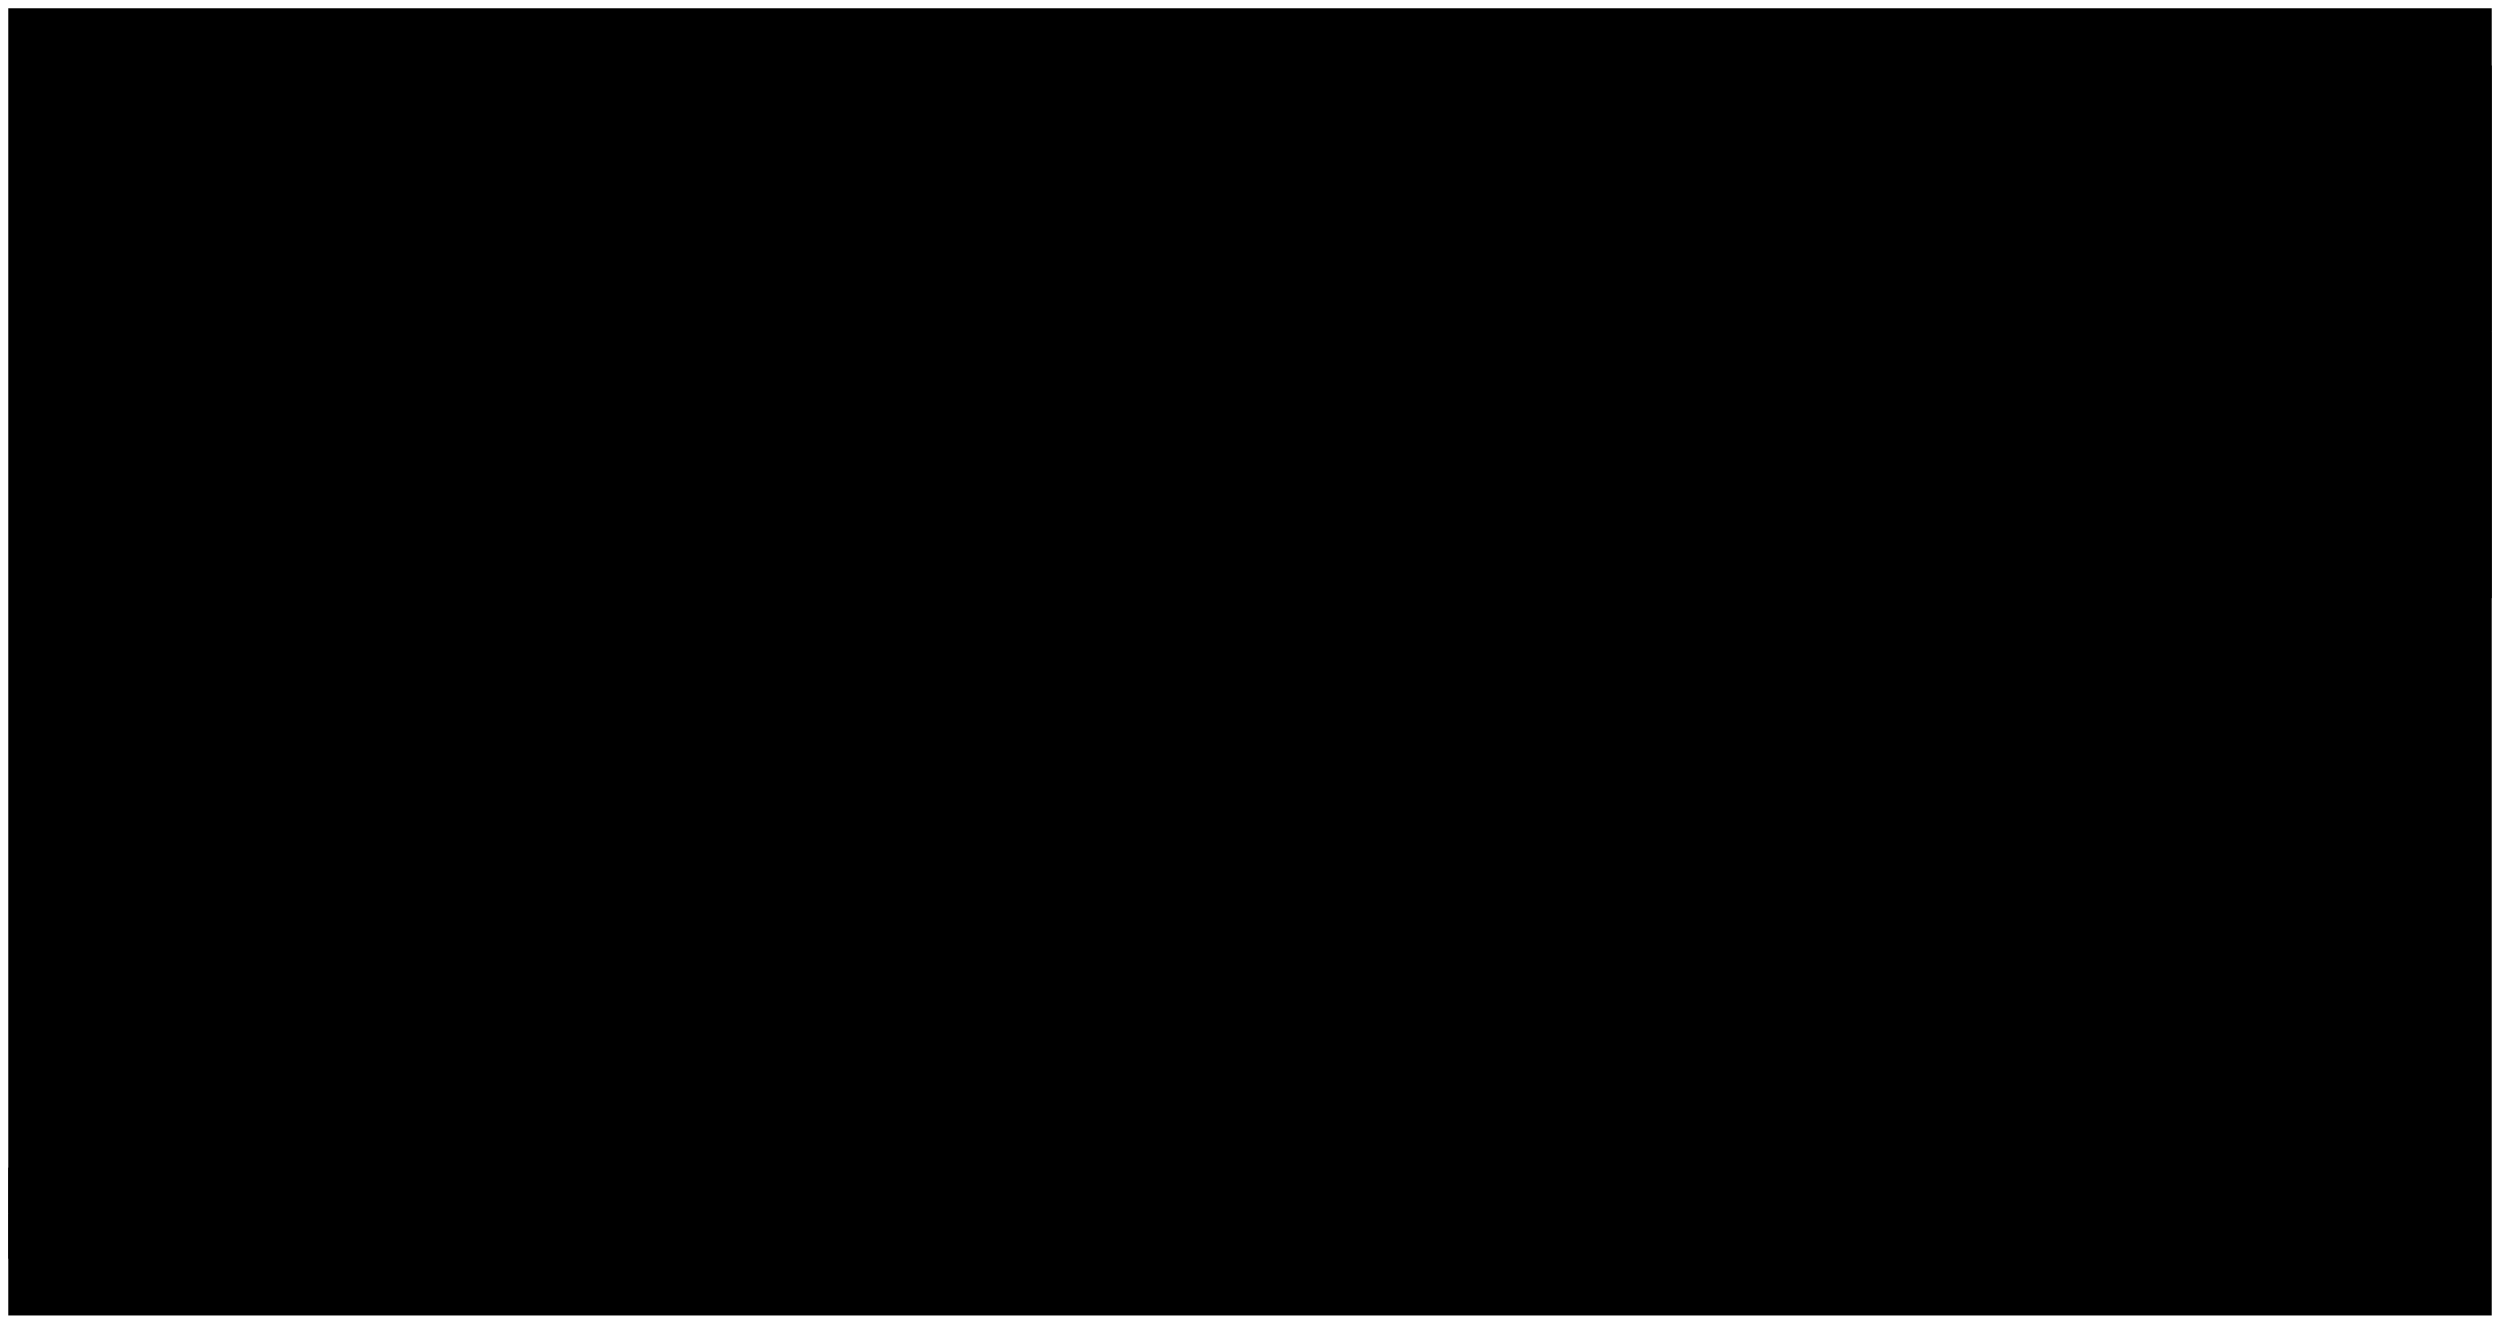 <svg xmlns="http://www.w3.org/2000/svg" viewBox="0 0 302 160"><path d="M1 1h300v157.907H1z"/><path d="M301 40.032L1 146.578v-5.512L301 7.895z"/><path d="M1 152.058l300-79.811V40.032L1 146.578zm58.289-43.176l2.397-31.225 7.707 18.799-2.913-20.131 12.475 16.162-8.081-18.825 16.019 12.69-12.69-16.019 18.825 7.9-16.162-12.162 20.131 2.78-18.932-7.706 31.317-2.397-31.317-2.397 18.932-7.707-20.131 2.78 16.162-12.162-18.825 7.901 12.69-16.02-16.019 12.691 8.081-18.825L66.48 41.17l2.913-20.13-7.707 18.799-2.397-31.226-2.397 31.226-7.707-18.799 2.913 20.13-12.474-16.161 8.08 18.825-16.019-12.691 12.69 16.02-18.824-7.901 16.161 12.162-20.131-2.78 18.933 7.707-31.318 2.397 31.318 2.397-18.933 7.706 20.131-2.78-16.161 12.162 18.824-7.9-12.69 16.019 16.019-12.69-8.08 18.825 12.474-16.162-2.913 20.131 7.707-18.799z"/></svg>